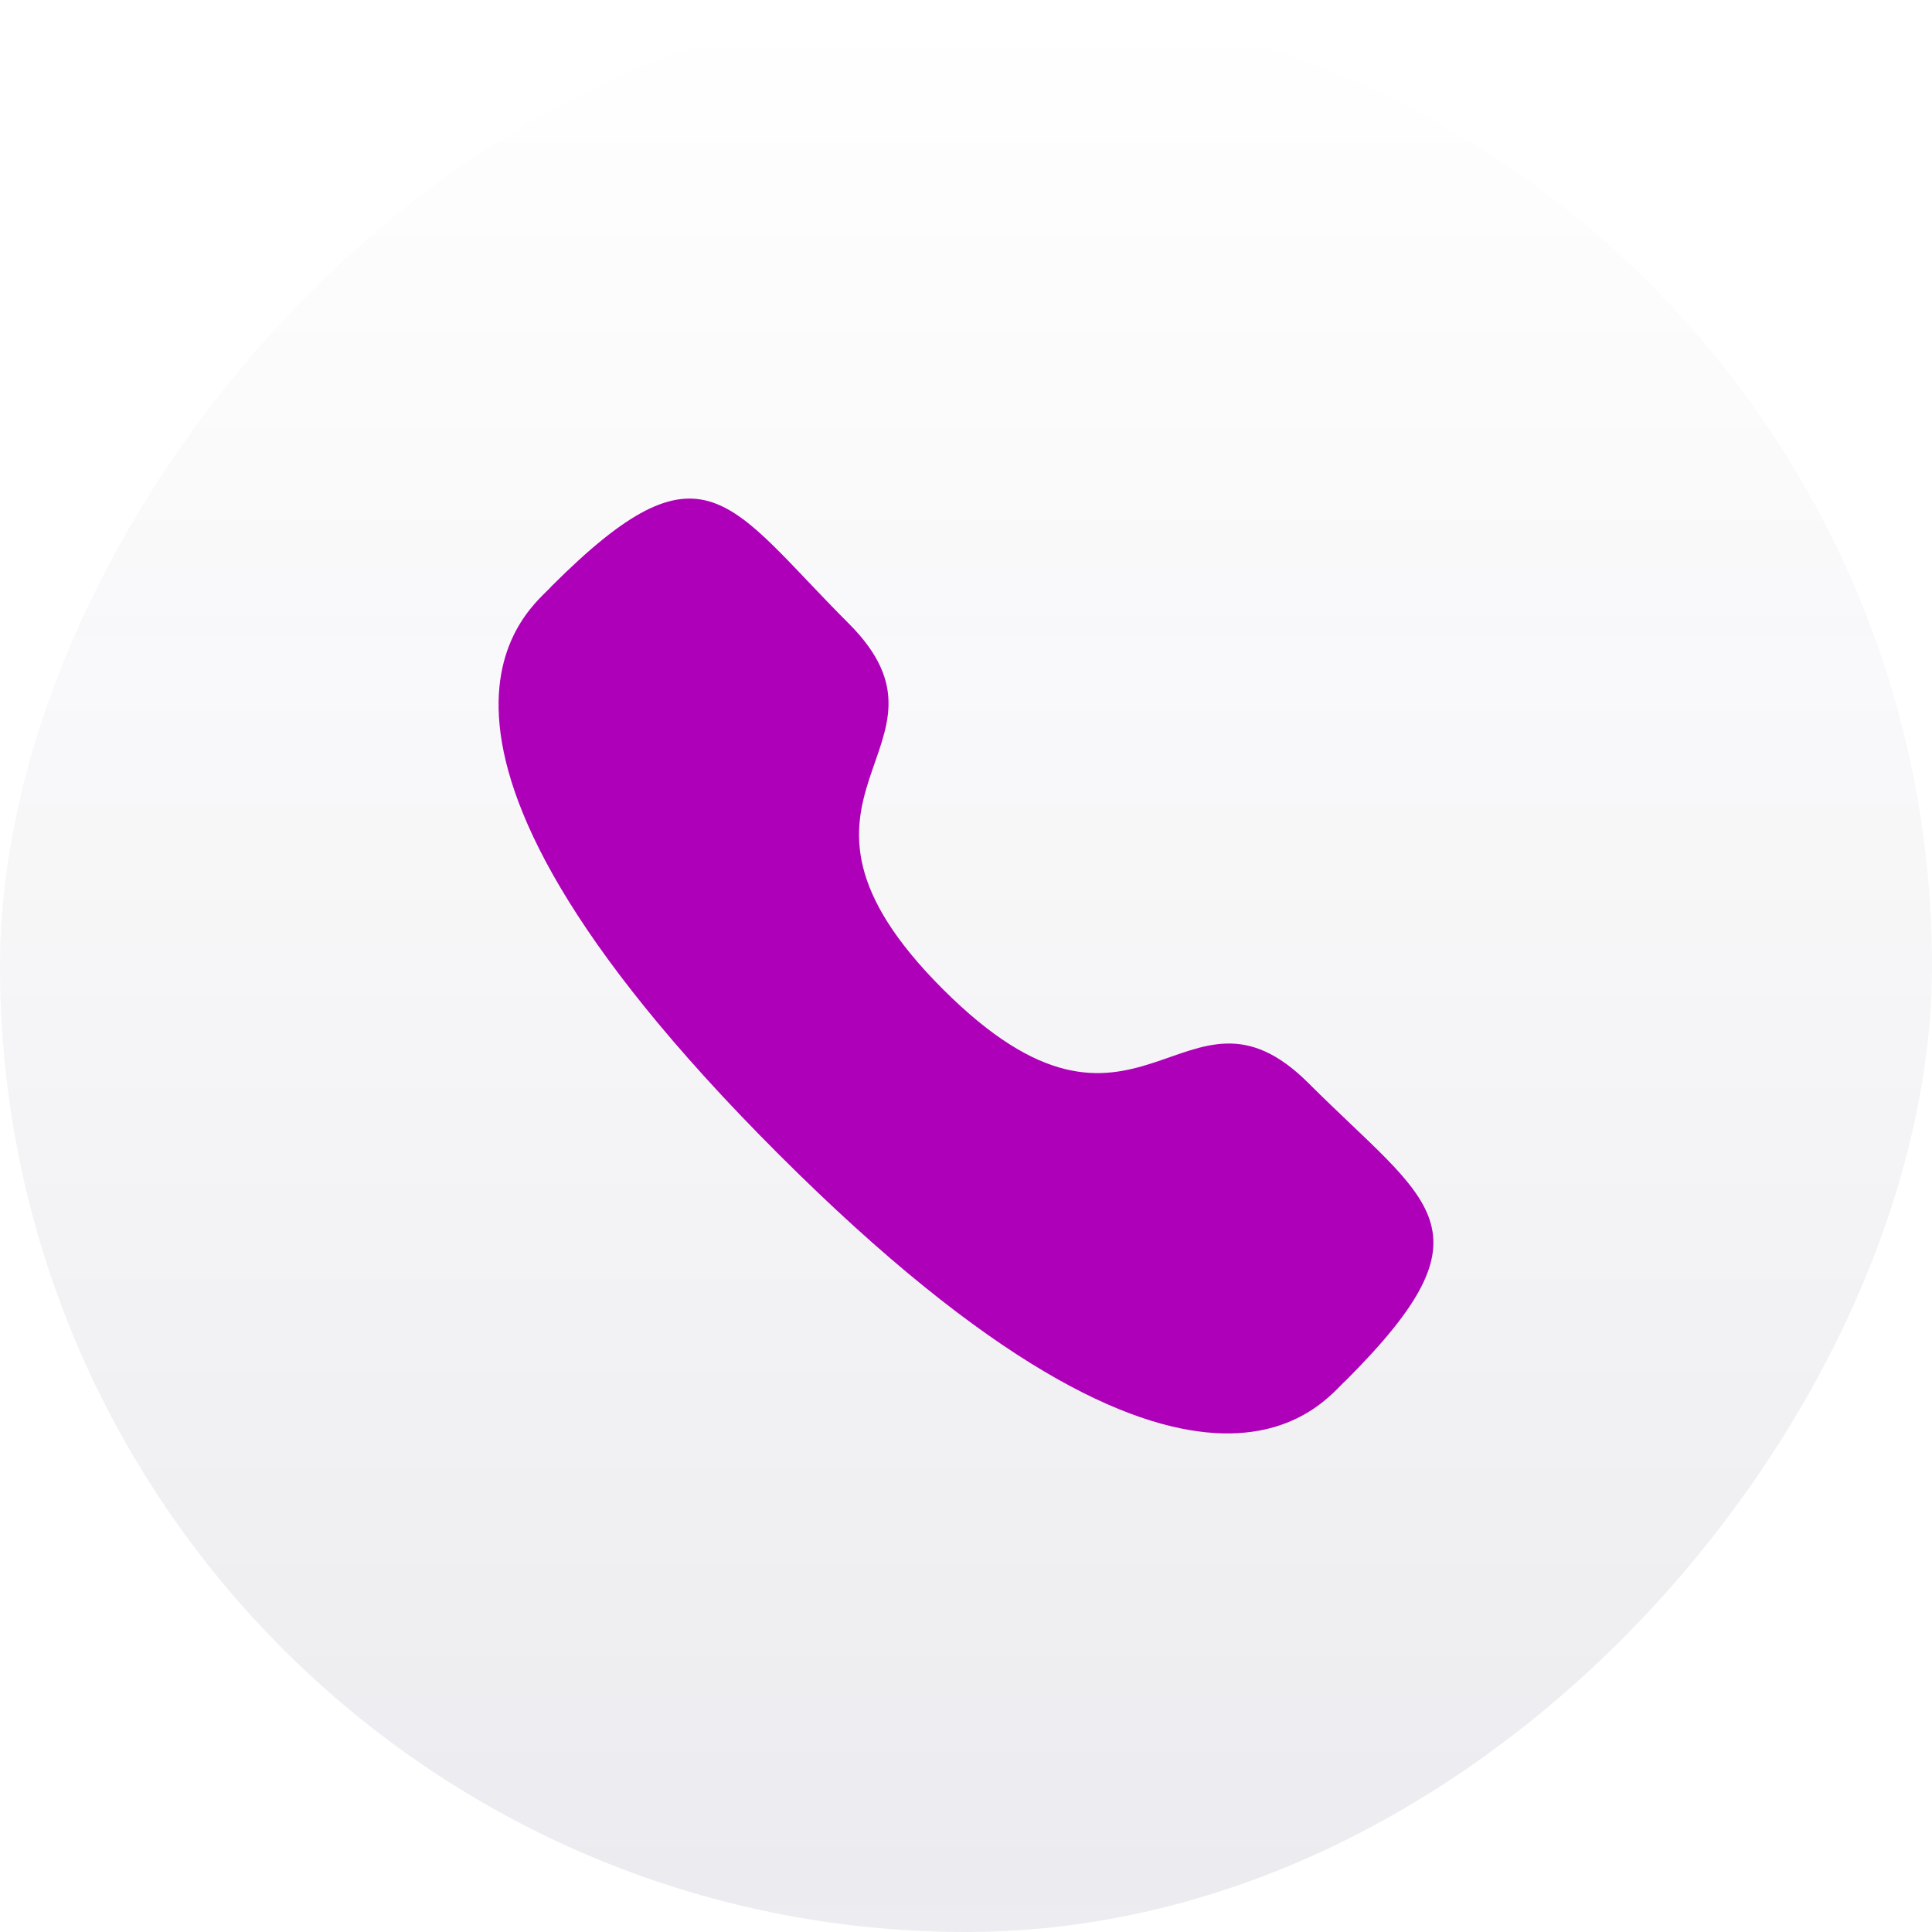 <svg width="31" height="31" viewBox="0 0 31 31" fill="none" xmlns="http://www.w3.org/2000/svg">
<rect width="31" height="31" rx="15.5" transform="matrix(1 0 0 -1 0 31)" fill="url(#paint0_linear_60_1965)" fill-opacity="0.08"/>
<path fill-rule="evenodd" clip-rule="evenodd" d="M15.13 15.873C18.28 19.021 18.994 15.379 20.999 17.383C22.932 19.315 24.043 19.703 21.594 22.151C21.287 22.398 19.338 25.364 12.488 18.515C5.637 11.666 8.601 9.715 8.848 9.408C11.303 6.953 11.684 8.071 13.617 10.003C15.622 12.008 11.981 12.725 15.13 15.873Z" fill="#AE00B9"/>
<defs>
<linearGradient id="paint0_linear_60_1965" x1="15.5" y1="0" x2="15.5" y2="31" gradientUnits="userSpaceOnUse">
<stop stop-color="#130F40"/>
<stop offset="1" stop-color="#130F40" stop-opacity="0"/>
</linearGradient>
</defs>
</svg>
